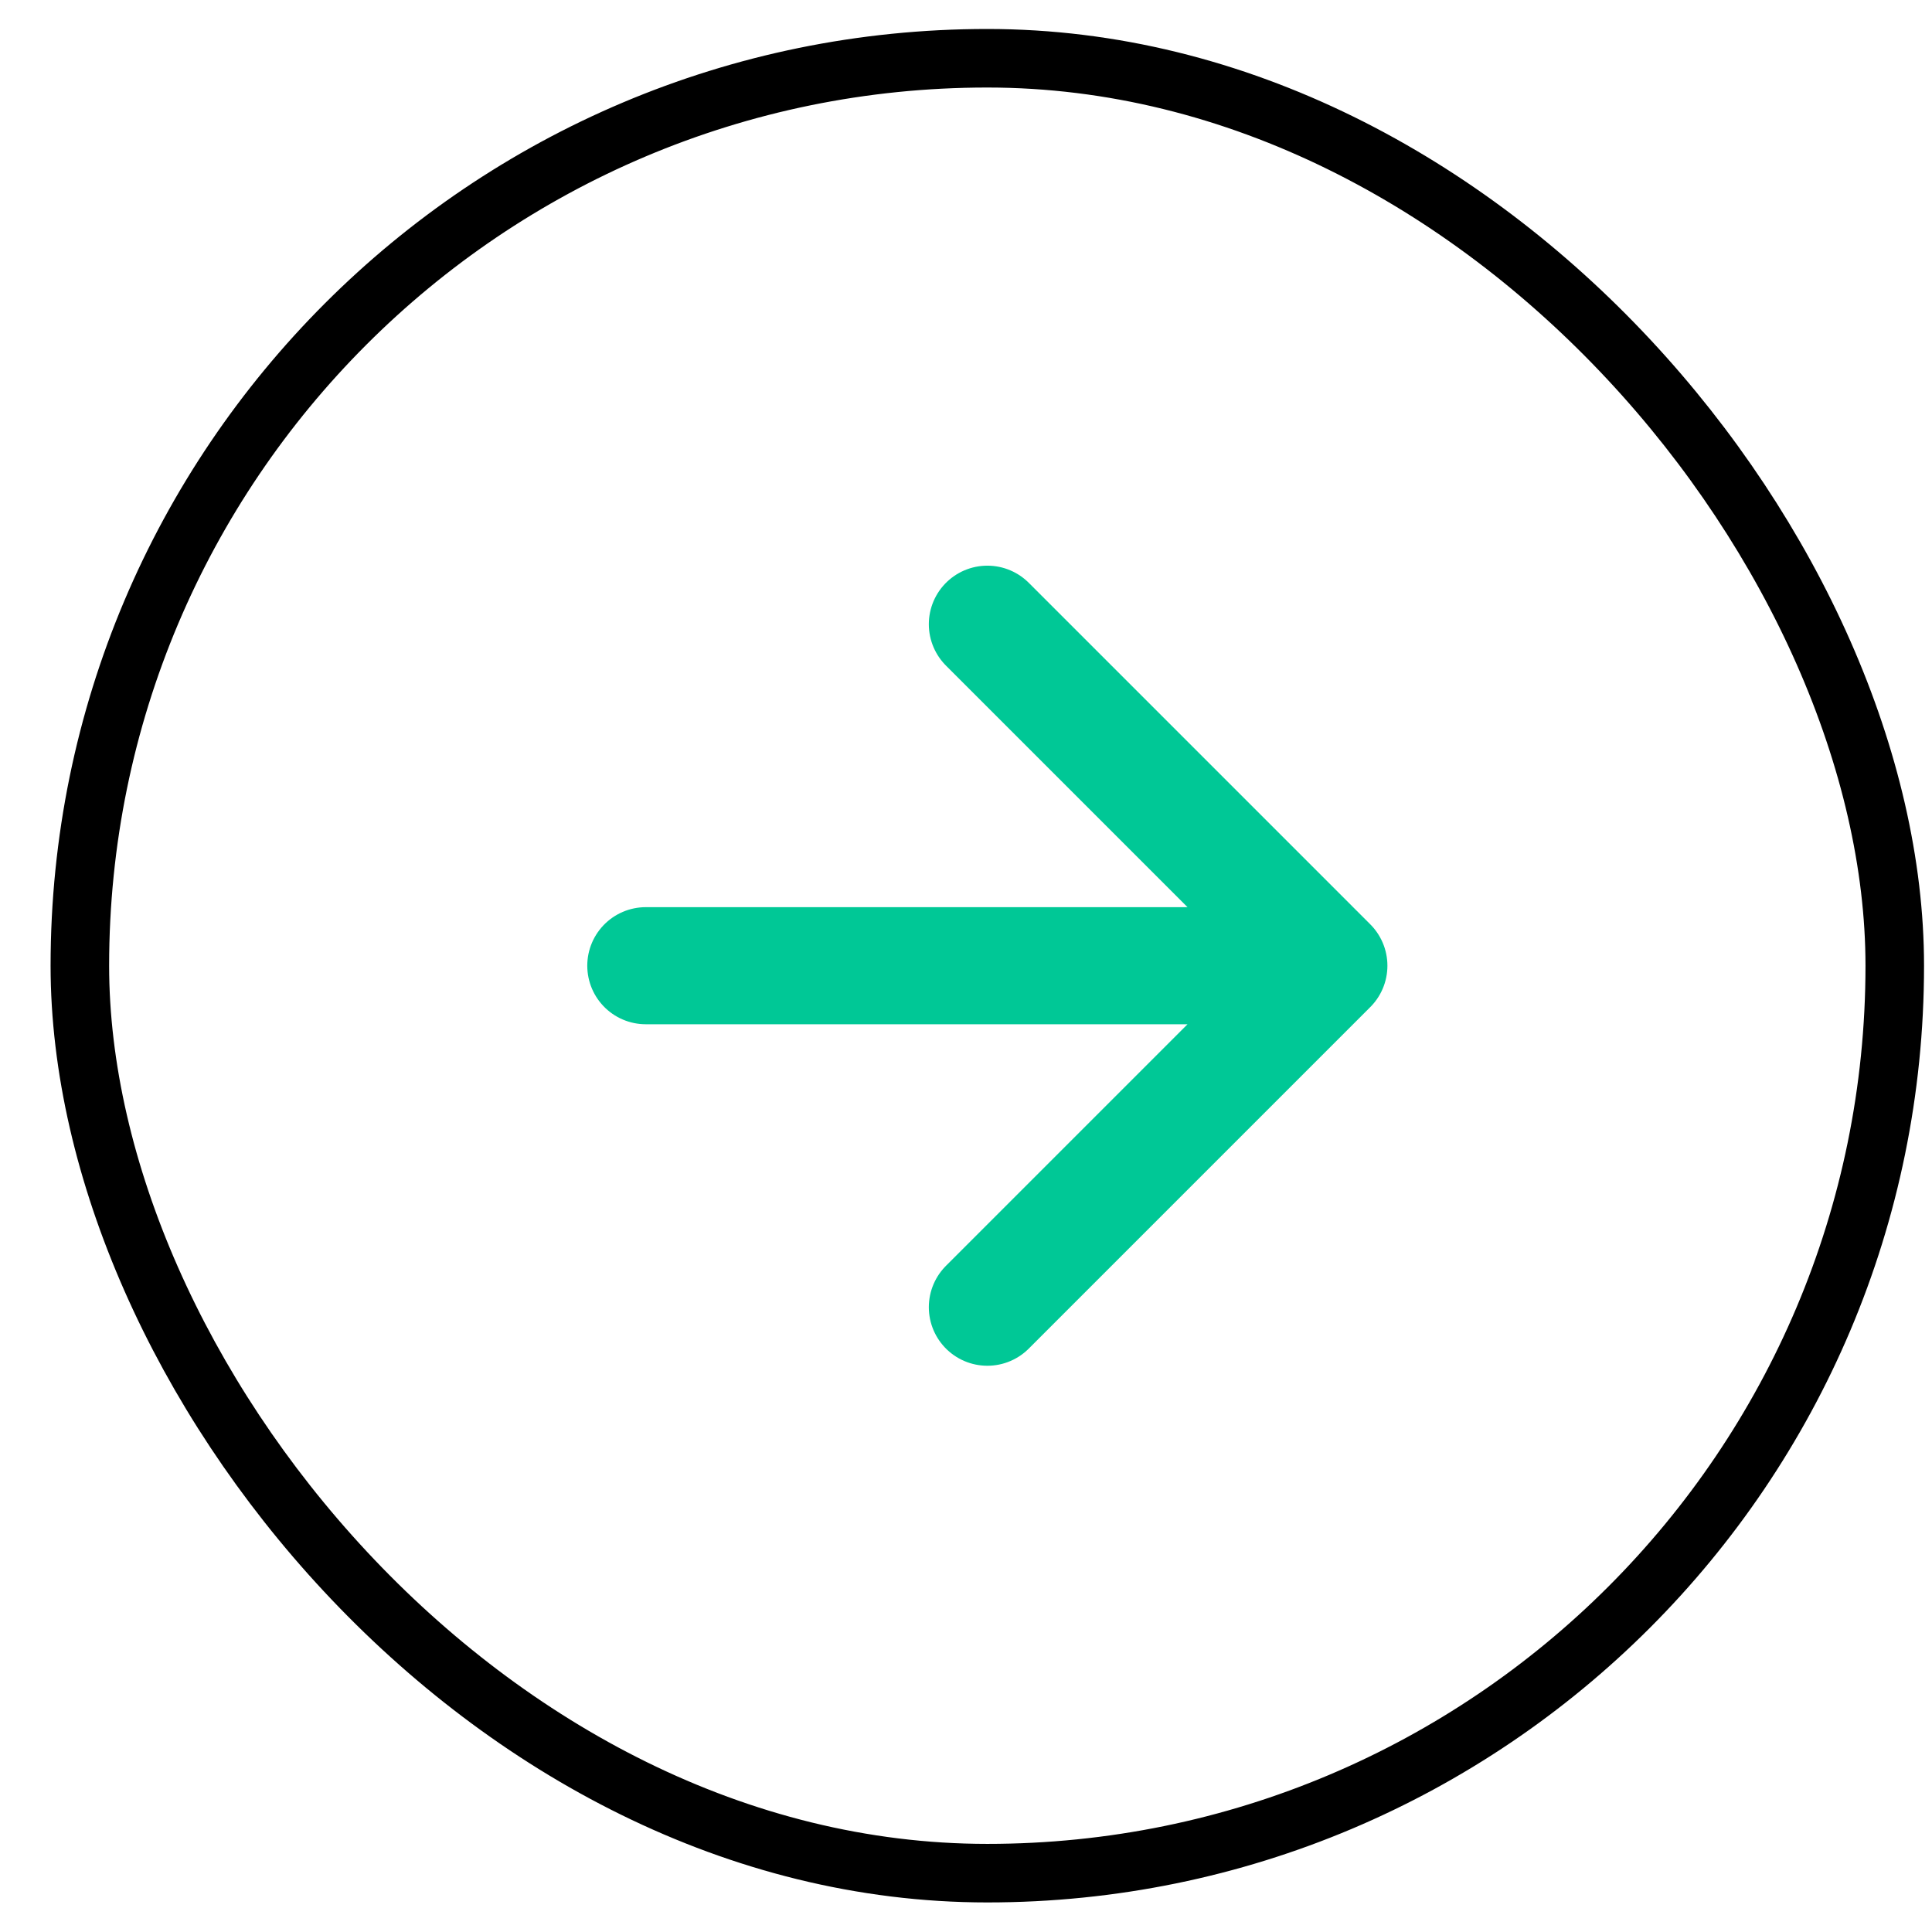 <svg width="33" height="33" viewBox="0 0 33 33" fill="none" xmlns="http://www.w3.org/2000/svg">
<rect x="1.364" y="0.995" width="31" height="31" rx="15.5" stroke="black"/>
<path d="M11.031 16.495H22.698M22.698 16.495L16.865 10.662M22.698 16.495L16.865 22.328" stroke="#00C896" stroke-width="2" stroke-linecap="round" stroke-linejoin="round"/>
</svg>
